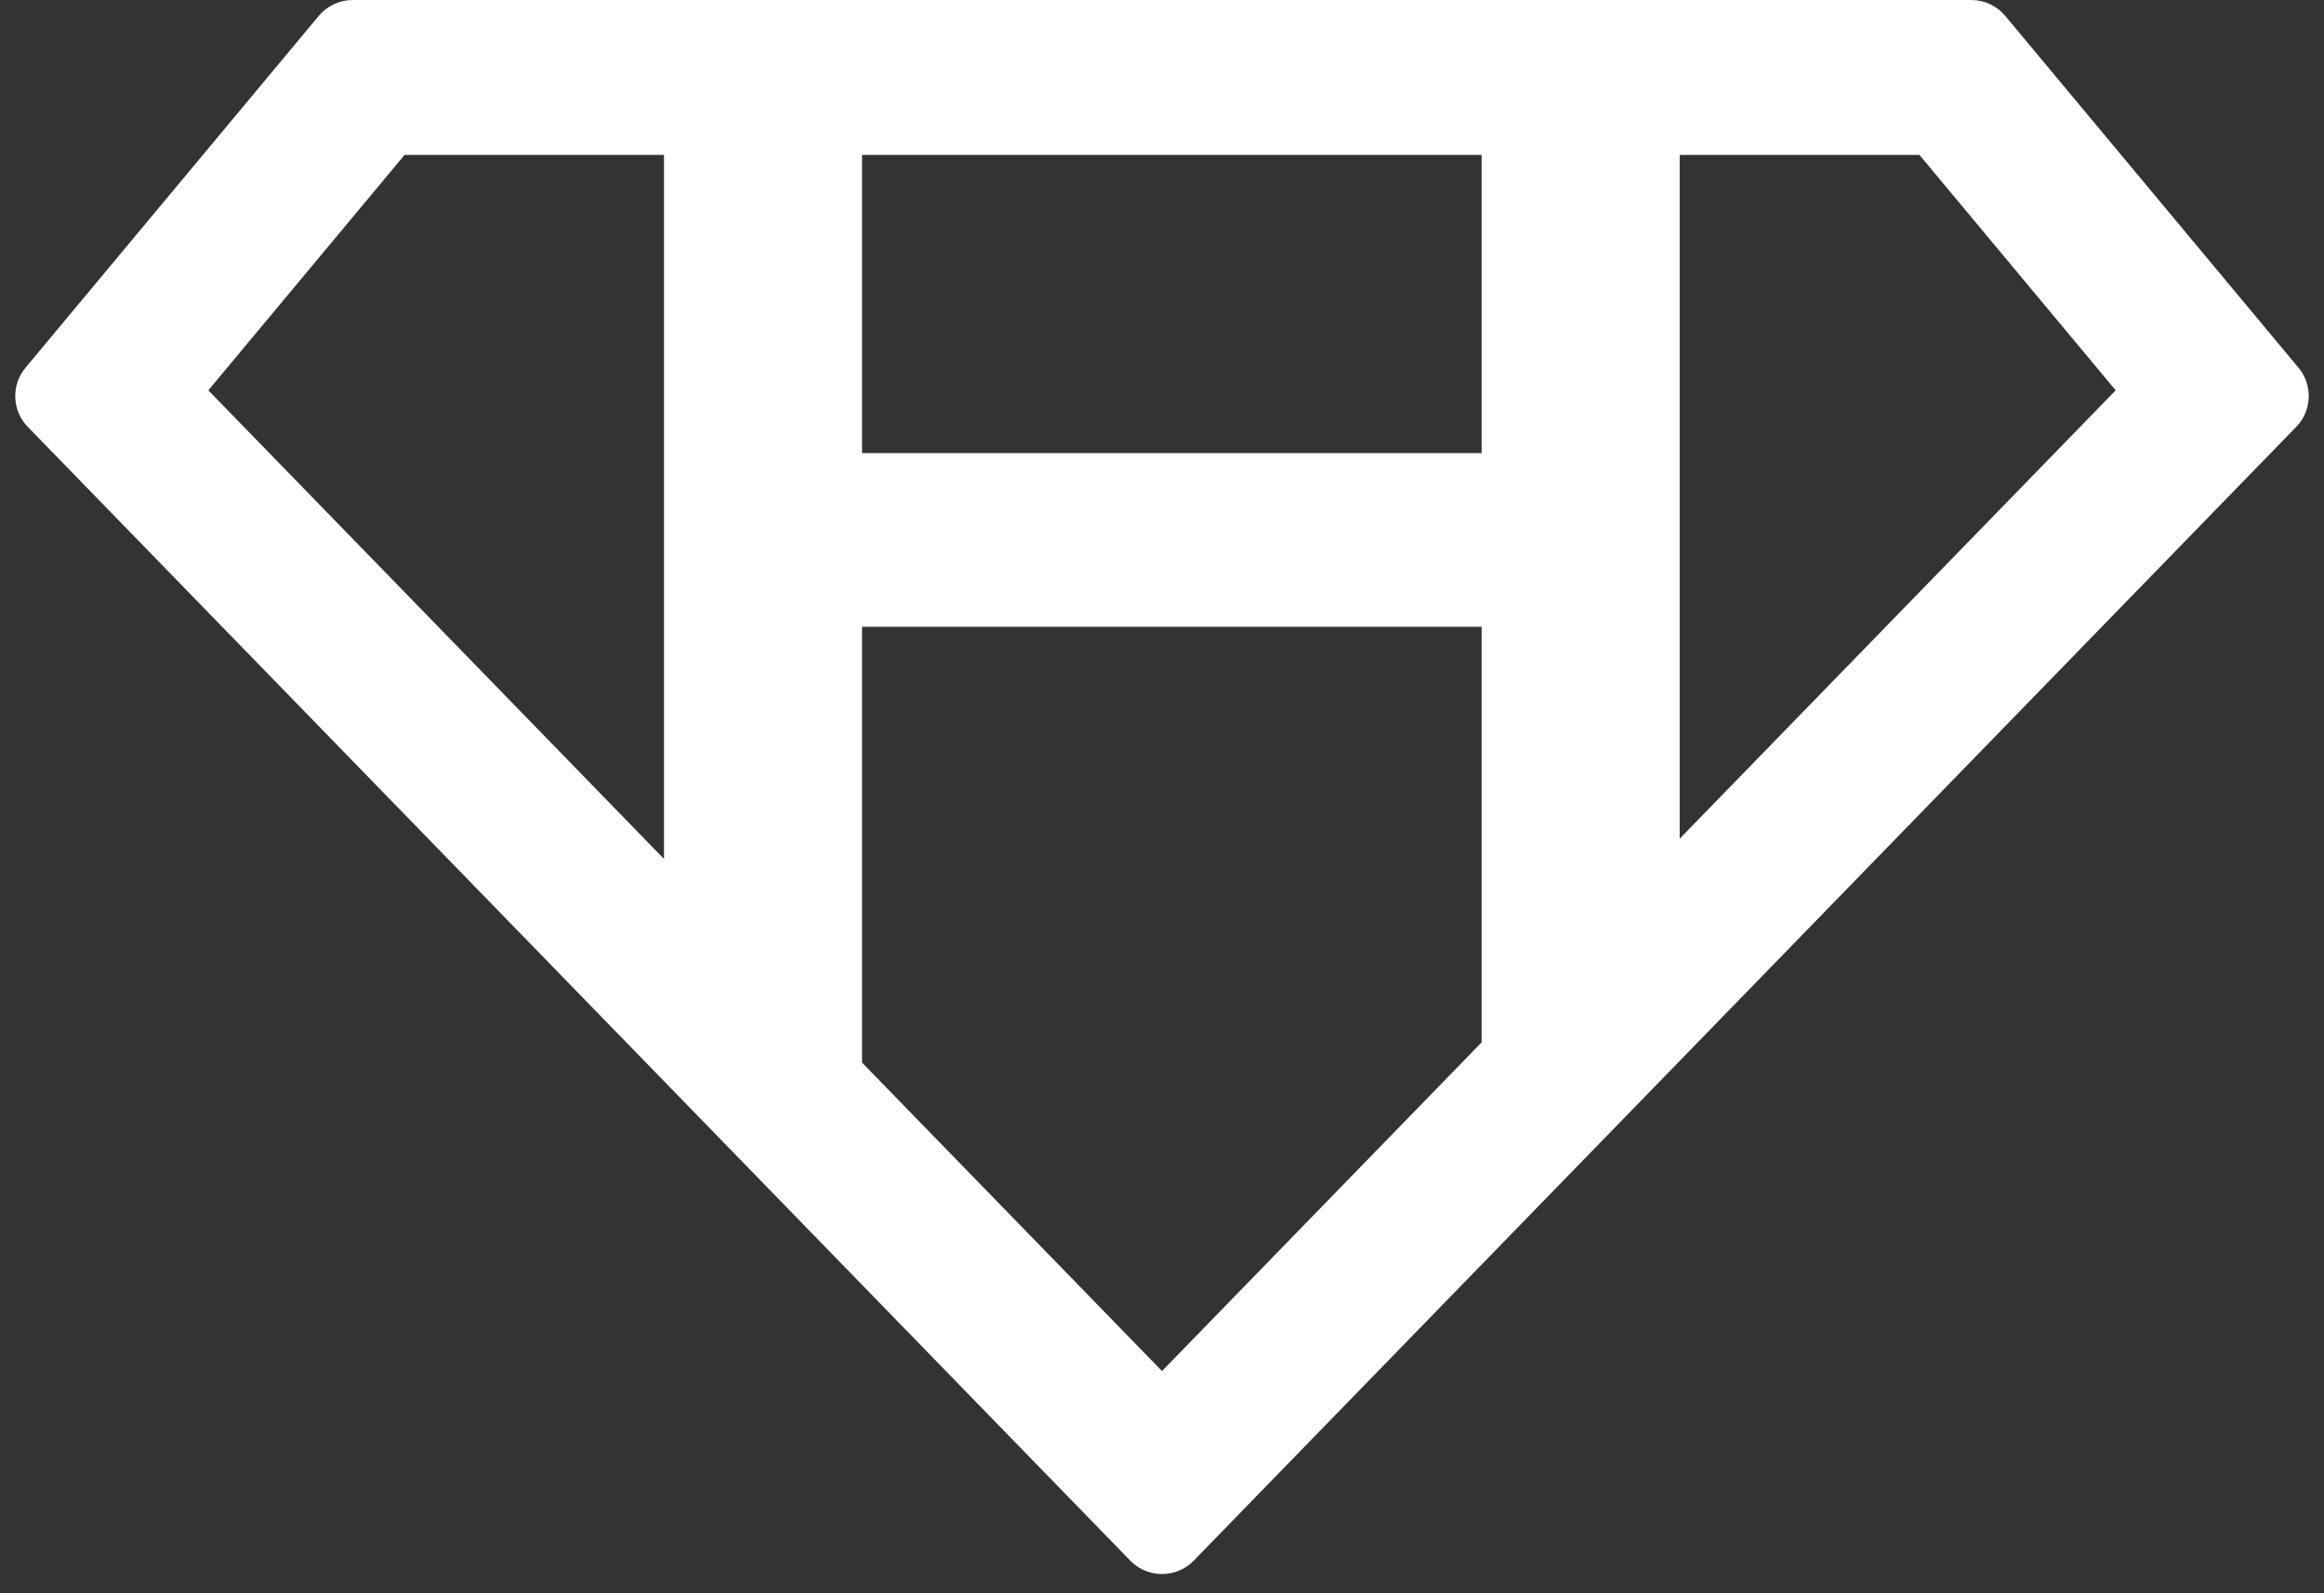 <?xml version="1.0" encoding="UTF-8"?>
<svg width="105px" height="72px" viewBox="0 0 105 72" version="1.1" xmlns="http://www.w3.org/2000/svg" xmlns:xlink="http://www.w3.org/1999/xlink">
    <rect x="0" y="0" width="105" height="72" fill="#333333" stroke="none"/>
    <!-- Generator: Sketch 51.2 (57519) - http://www.bohemiancoding.com/sketch -->
    <title>Combined Shape Copy 5</title>
    <desc>Created with Sketch.</desc>
    <defs></defs>
    <g id="Page-1" stroke="none" stroke-width="1" fill="none" fill-rule="evenodd">
        <g id="Artboard-2" transform="translate(-216, -23)" fill="#FFFFFF" fill-rule="nonzero">
            <g id="Group-6-Copy" transform="translate(216, 23)">
                <path d="M75.89,45.959 L66.941,53.959 L66.941,28.324 L38.948,28.324 L38.948,54.959 L30,45.959 L30,0 L38.948,0 L38.948,20.477 L66.941,20.477 L66.941,0 L75.89,0 L75.89,45.959 Z M90.6,0.72 L103.847,16.617 C104.502,17.403 104.458,18.557 103.745,19.291 L53.934,70.525 C53.164,71.317 51.898,71.335 51.106,70.565 C51.092,70.552 51.079,70.539 51.066,70.525 L1.255,19.291 C0.542,18.557 0.498,17.403 1.153,16.617 L14.4,0.72 C14.78,0.264 15.343,-3.35054065e-16 15.937,-4.4408921e-16 L89.063,9.32587341e-15 C89.657,1.34343335e-14 90.22,0.264 90.6,0.72 Z M52.5,61.958 L95.588,17.639 L86.721,7 L18.279,7 L9.412,17.639 L52.5,61.958 Z" id="Combined-Shape-Copy-5"></path>
            </g>
        </g>
    </g>
</svg>